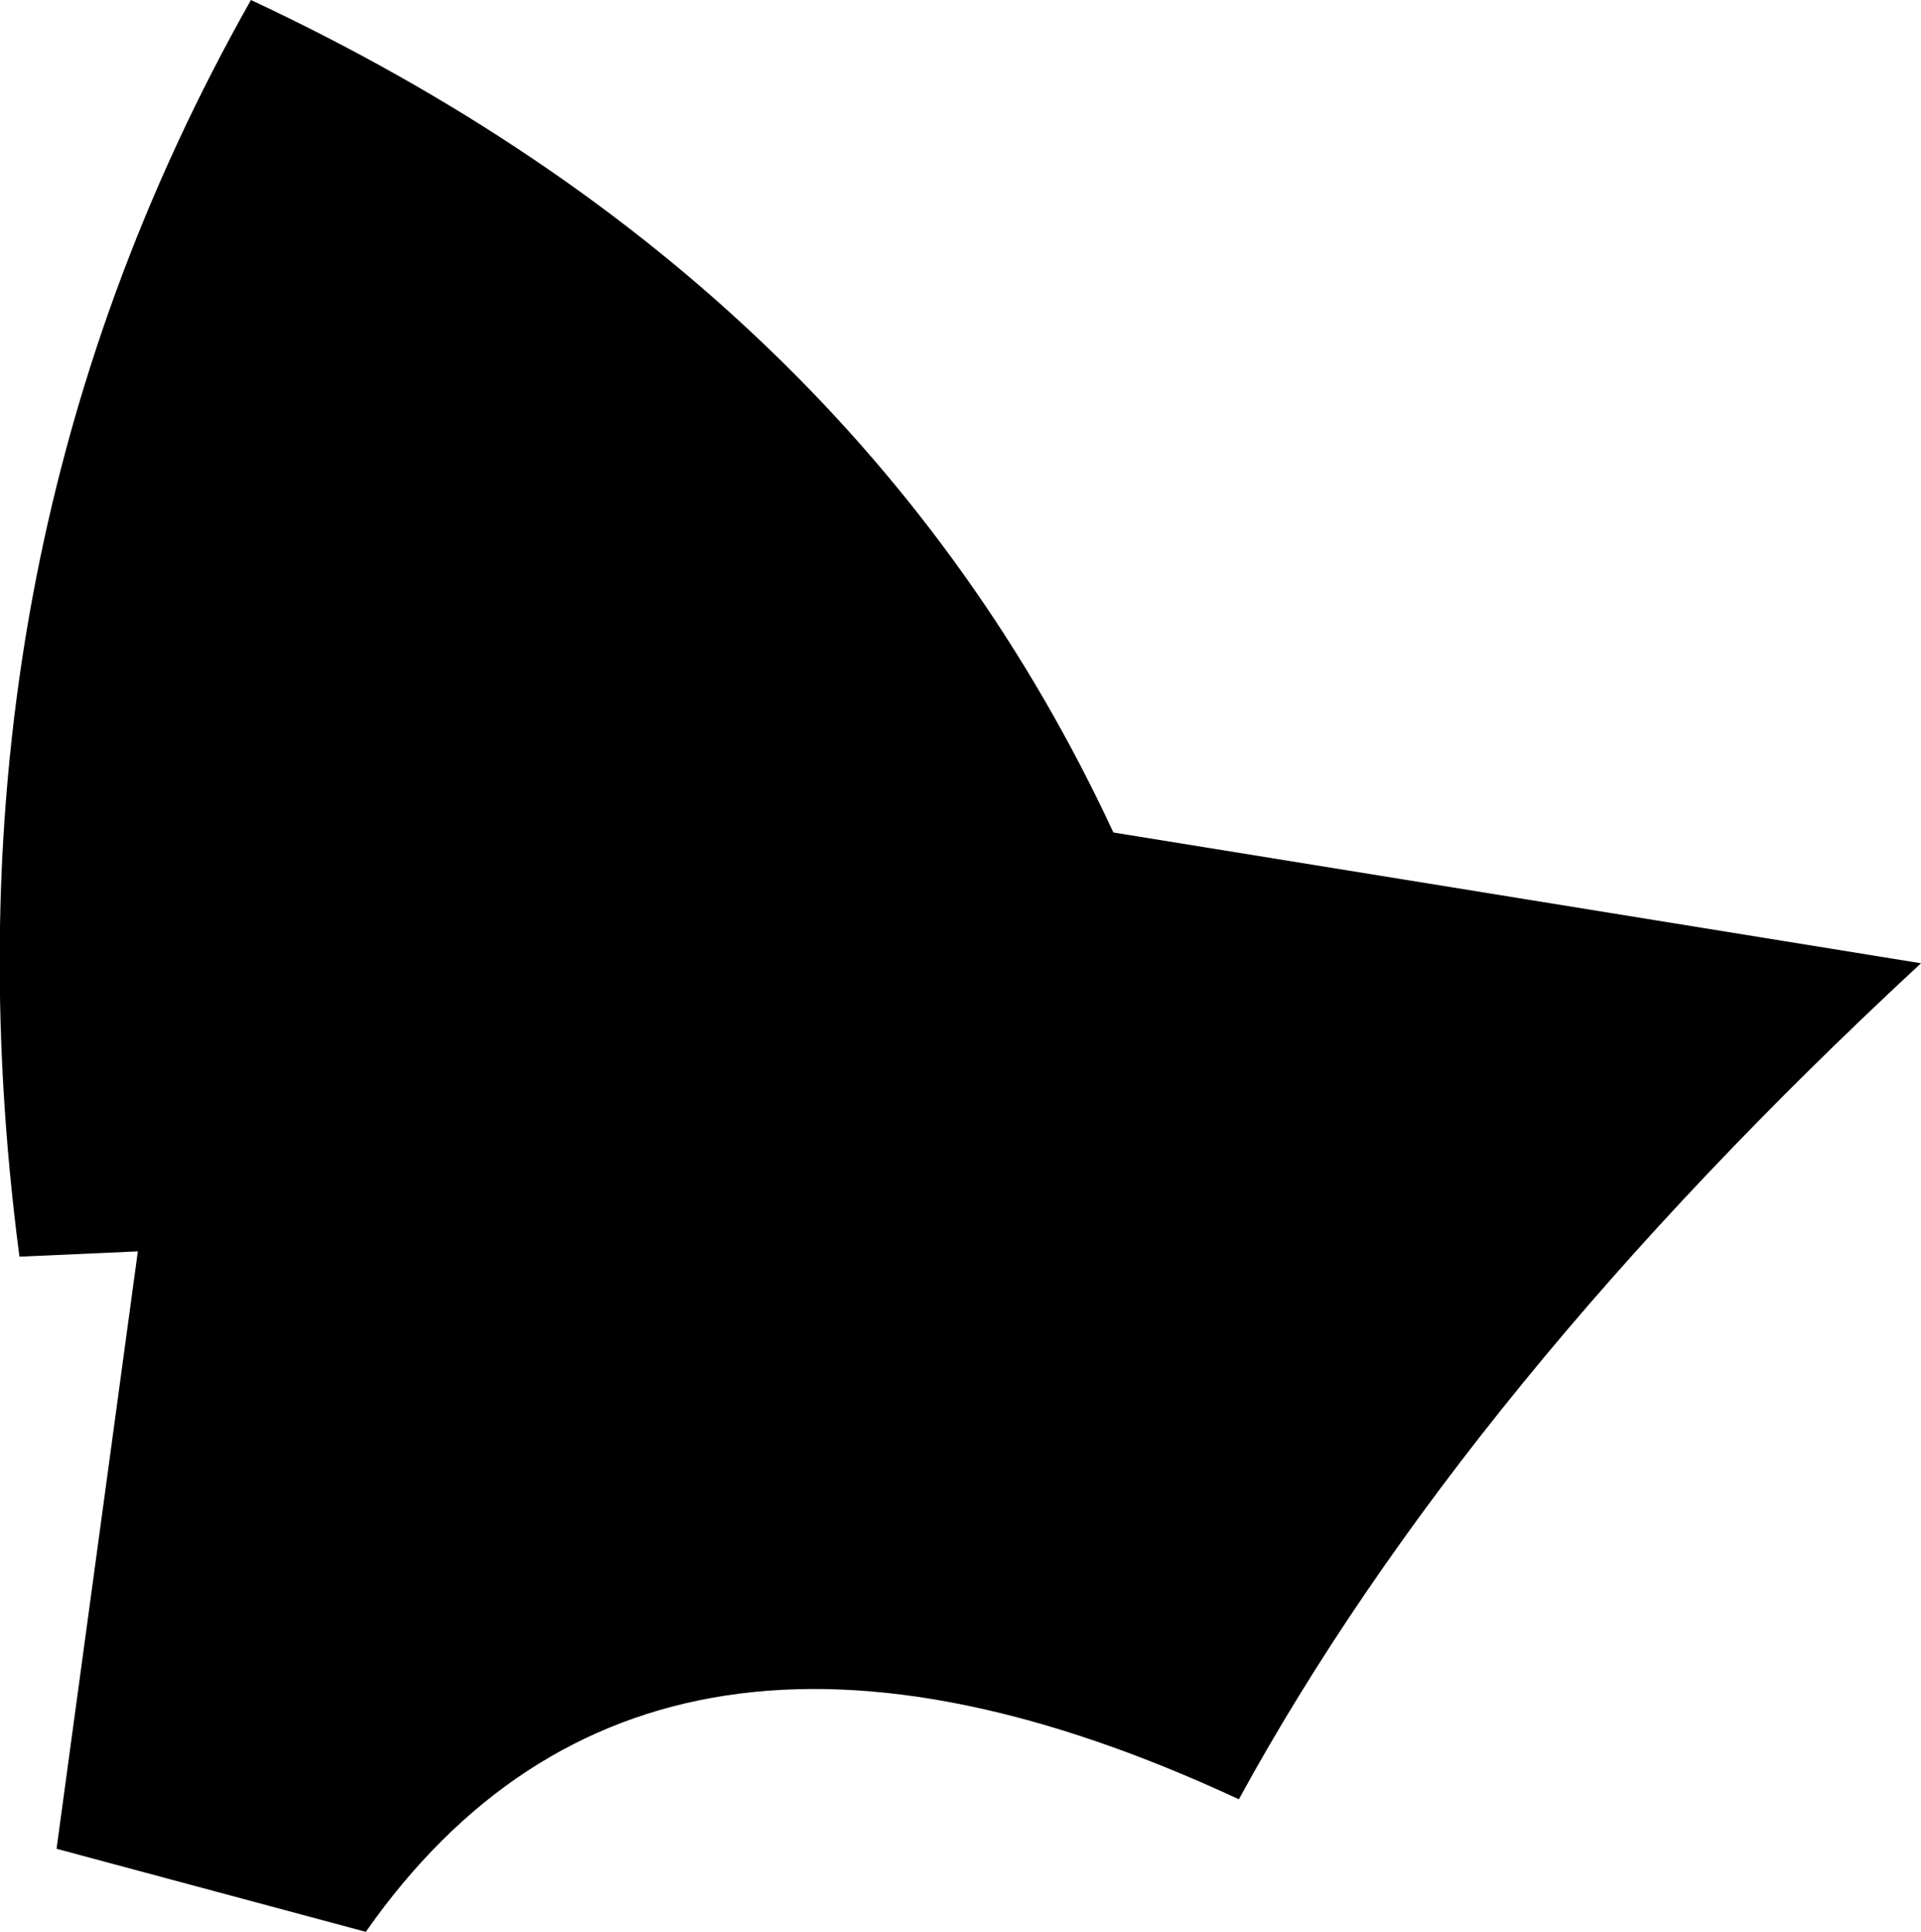 <?xml version="1.0" encoding="UTF-8" standalone="no"?>
<svg xmlns:xlink="http://www.w3.org/1999/xlink" height="54.65px" width="54.35px" xmlns="http://www.w3.org/2000/svg">
  <g transform="matrix(1.0, 0.0, 0.0, 1.0, -284.65, -211.35)">
    <path d="M285.2 246.9 Q282.65 227.45 291.75 211.35 308.95 219.4 316.15 234.9 L339.0 238.6 Q326.1 250.55 319.7 262.25 303.05 254.5 295.0 266.0 L286.25 263.65 288.55 246.75 285.2 246.9" fill="#000000" fill-rule="evenodd" stroke="none"/>
  </g>
</svg>
